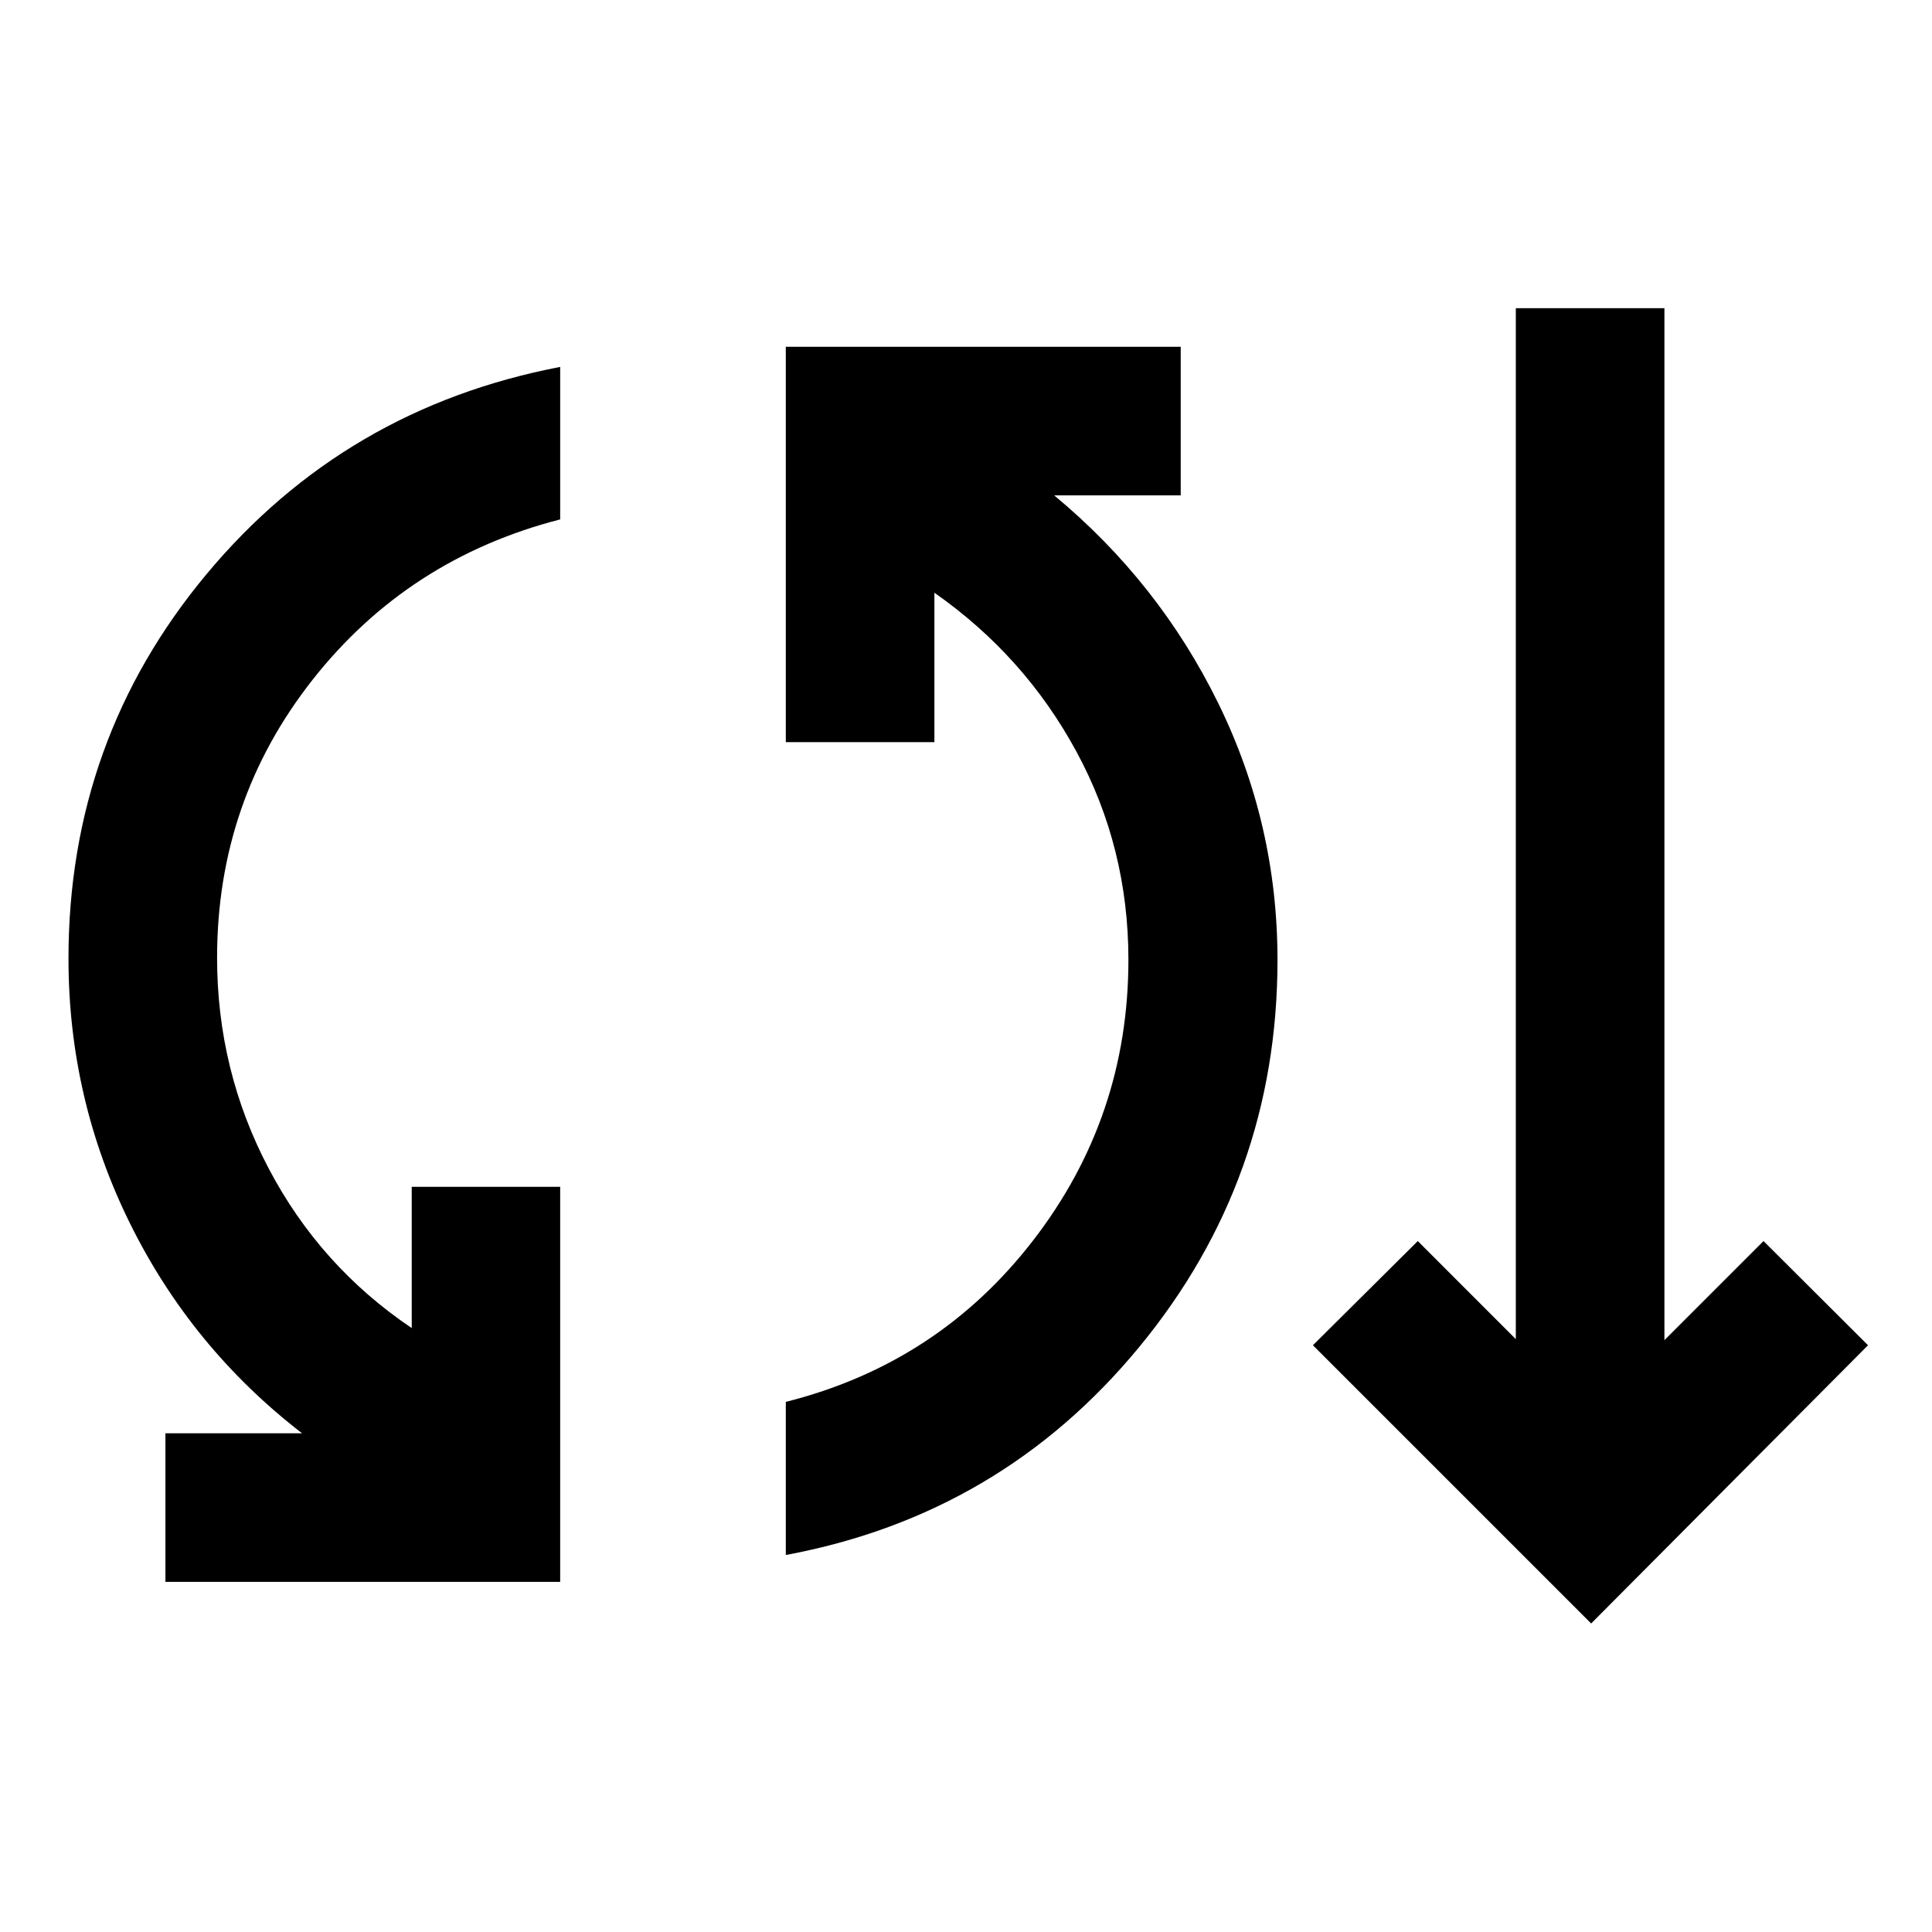 <svg xmlns="http://www.w3.org/2000/svg" height="40" viewBox="0 -960 960 960" width="40"><path d="M82.2-173.97v-73.84h67.88q-54.9-42.4-85.47-104.25-30.58-61.85-30.58-131.62 0-108.81 68.72-191.17 68.73-82.36 175.6-102.82v75.76q-75.6 19.45-123.04 79.7-47.44 60.25-47.44 138.12 0 55.95 25.62 104.67t71.1 79.34v-70.2h73.76v196.31H82.2Zm308.26-13.36v-76.08q75.68-19.04 122.96-80.31Q560.7-405 560.7-483.11q0-55.72-25.8-103.36-25.79-47.64-70.6-79v74.25h-73.84v-196.47h196.23v73.84h-62.87q52.07 43.23 81.51 103.25 29.45 60.02 29.45 127.64 0 108.96-68.77 192.36-68.76 83.4-175.55 103.27Zm400.17 34.03L652.38-291.55l52.11-51.77 48.71 48.72v-512.26h73.84v512.78l49.24-49.24 51.93 51.77L790.63-153.3Z"/></svg>